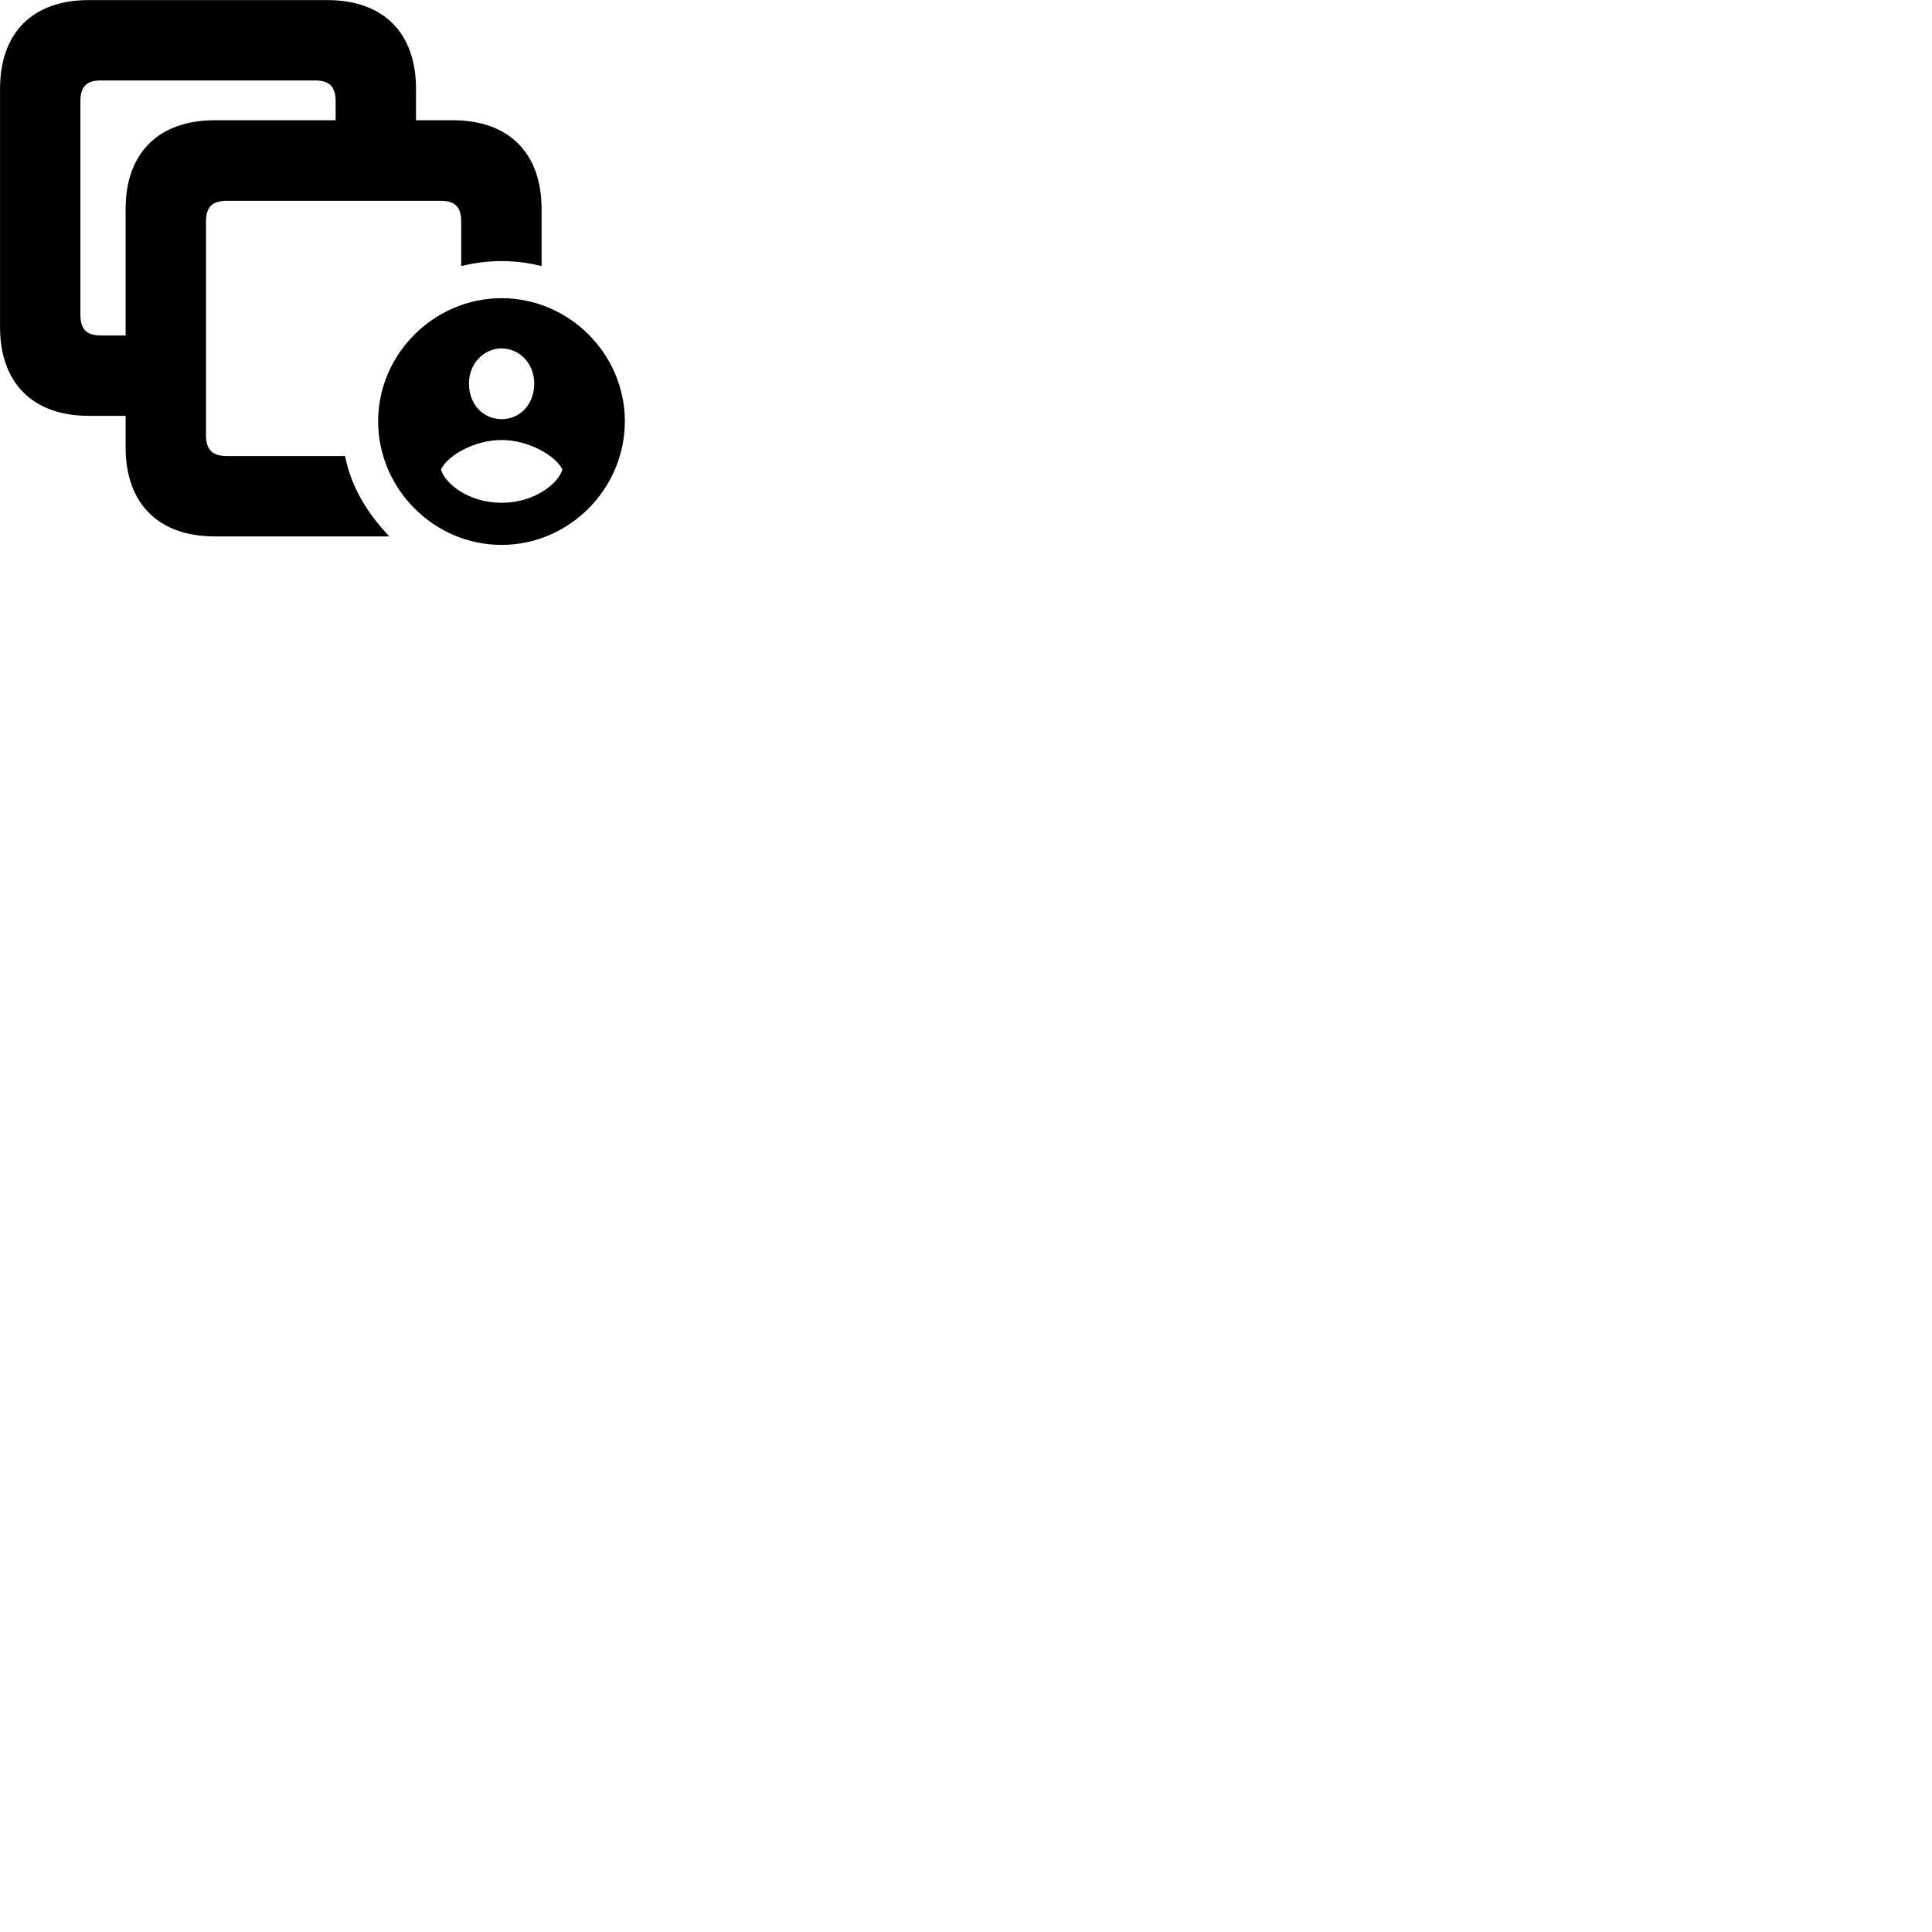 
        <svg xmlns="http://www.w3.org/2000/svg" viewBox="0 0 100 100">
            <path d="M4.592 21.524H6.502V23.164C6.502 26.064 8.202 27.764 11.112 27.764H20.152C19.172 26.734 18.192 25.344 17.862 23.604H11.742C11.012 23.604 10.662 23.294 10.662 22.524V11.464C10.662 10.684 11.012 10.394 11.742 10.394H22.802C23.522 10.394 23.872 10.684 23.872 11.464V13.774C24.542 13.604 25.242 13.514 25.962 13.514C26.672 13.514 27.372 13.604 28.032 13.774V10.814C28.032 7.924 26.342 6.224 23.442 6.224H21.532V4.594C21.532 1.684 19.832 0.004 16.932 0.004H4.592C1.702 0.004 0.002 1.684 0.002 4.594V16.934C0.002 19.824 1.702 21.524 4.592 21.524ZM5.222 17.364C4.512 17.364 4.162 17.074 4.162 16.284V5.224C4.162 4.454 4.512 4.164 5.222 4.164H16.302C17.012 4.164 17.372 4.454 17.372 5.224V6.224H11.112C8.202 6.224 6.502 7.924 6.502 10.814V17.364ZM25.962 28.204C29.462 28.204 32.342 25.304 32.342 21.804C32.342 18.324 29.462 15.434 25.962 15.434C22.462 15.434 19.572 18.324 19.572 21.804C19.572 25.304 22.462 28.204 25.962 28.204ZM25.962 21.694C25.012 21.694 24.272 20.934 24.272 19.844C24.272 18.854 25.012 18.034 25.962 18.034C26.922 18.034 27.652 18.854 27.652 19.844C27.652 20.934 26.922 21.694 25.962 21.694ZM25.962 26.024C24.282 26.024 23.052 25.054 22.832 24.324V24.284C23.192 23.554 24.582 22.774 25.962 22.774C27.342 22.774 28.732 23.564 29.102 24.284V24.324C28.872 25.054 27.642 26.024 25.962 26.024Z" />
        </svg>
    